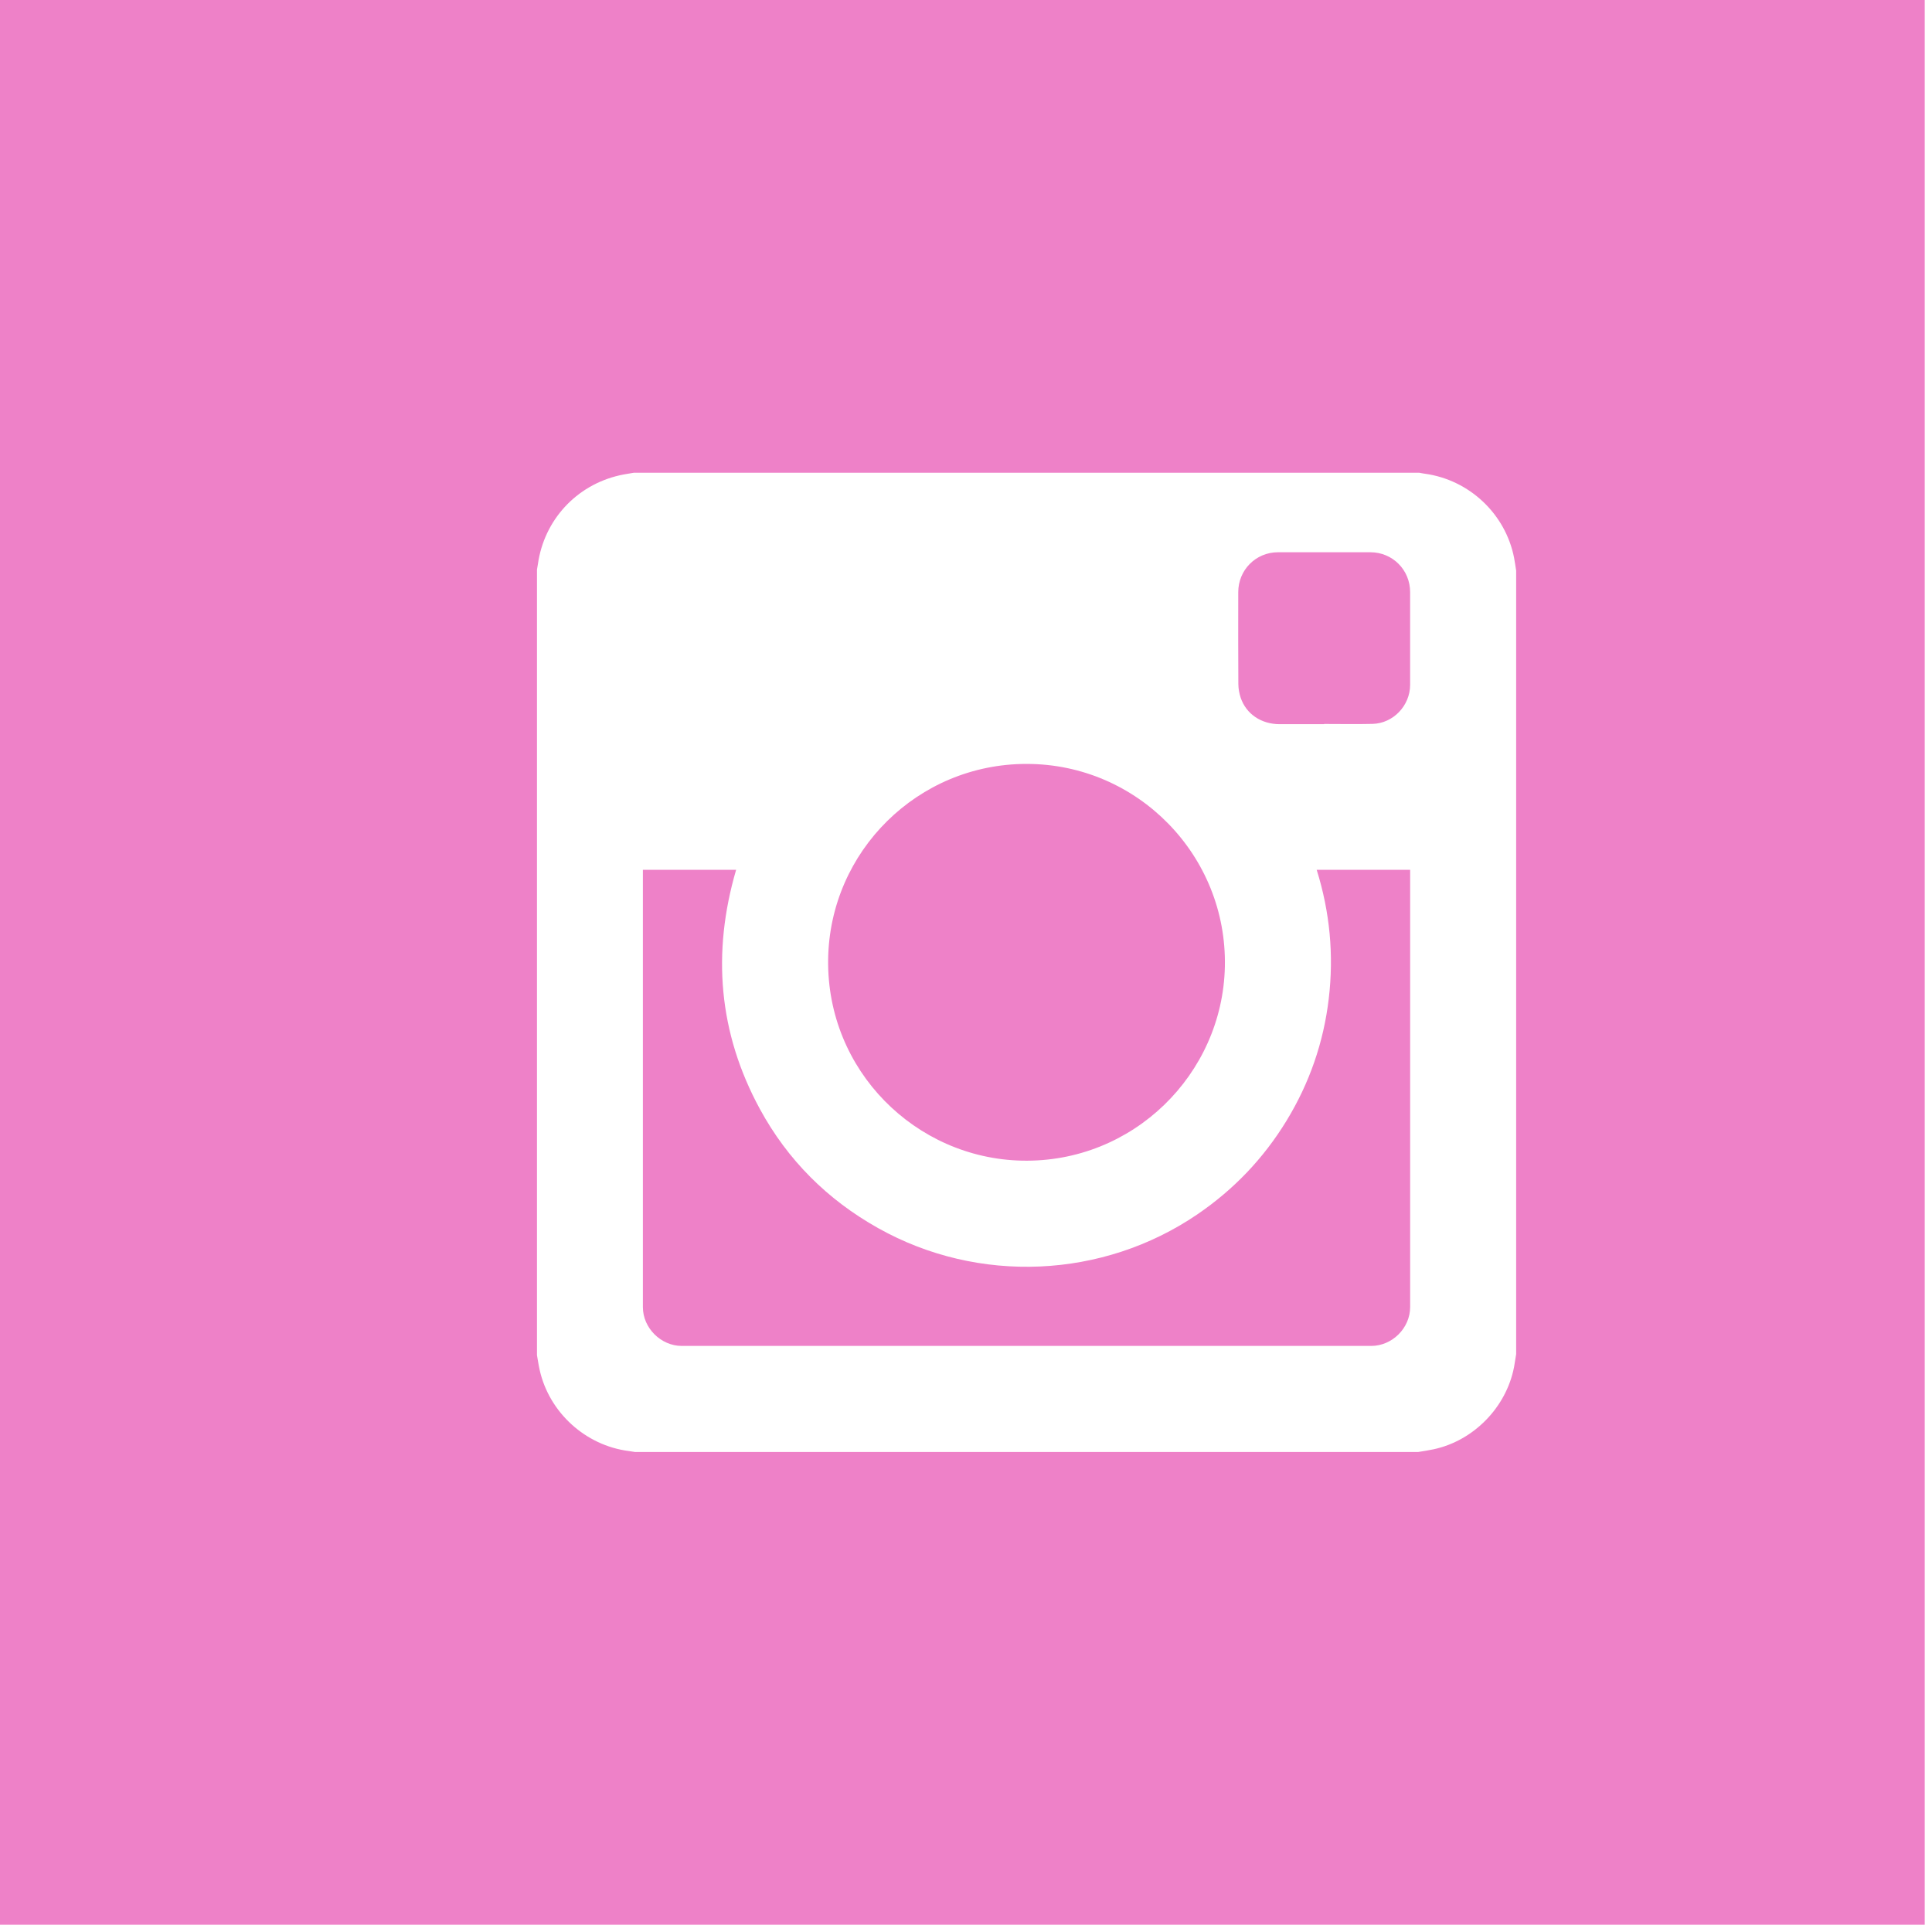 <?xml version="1.0" encoding="UTF-8" standalone="no"?>
<!DOCTYPE svg PUBLIC "-//W3C//DTD SVG 1.1//EN" "http://www.w3.org/Graphics/SVG/1.1/DTD/svg11.dtd">
<svg width="100%" height="100%" viewBox="0 0 250 250" version="1.1" xmlns="http://www.w3.org/2000/svg" xmlns:xlink="http://www.w3.org/1999/xlink" xml:space="preserve" xmlns:serif="http://www.serif.com/" style="fill-rule:evenodd;clip-rule:evenodd;stroke-linejoin:round;stroke-miterlimit:2;">
    <g id="Artboard1" transform="matrix(0.071,0,0,0.071,0,0)">
        <rect x="0" y="0" width="3507.87" height="3507.87" style="fill:none;"/>
        <clipPath id="_clip1">
            <rect x="0" y="0" width="3507.87" height="3507.87"/>
        </clipPath>
        <g clip-path="url(#_clip1)">
            <g transform="matrix(58.494,0,0,58.494,-176.366,-234.86)">
                <path d="M44.271,26.578L44.271,26.572C44.773,26.572 45.276,26.582 45.779,26.57C46.425,26.554 46.951,26 46.951,25.353L46.951,22.463C46.951,21.772 46.404,21.223 45.715,21.222C44.754,21.222 43.793,21.221 42.832,21.222C42.144,21.223 41.596,21.774 41.596,22.465C41.595,23.42 41.592,24.375 41.599,25.33C41.6,25.473 41.627,25.621 41.672,25.756C41.845,26.264 42.311,26.576 42.881,26.579C43.344,26.579 43.808,26.578 44.271,26.578ZM35,27.817C31.616,27.815 28.865,30.538 28.818,33.906C28.769,37.366 31.538,40.107 34.858,40.178C38.312,40.252 41.106,37.492 41.179,34.135C41.254,30.675 38.462,27.815 35,27.817ZM23.046,31.116L23.046,31.198C23.046,35.713 23.045,40.228 23.046,44.743C23.046,45.392 23.608,45.951 24.258,45.951C31.418,45.952 38.577,45.952 45.737,45.951C46.393,45.951 46.952,45.394 46.952,44.739C46.953,40.23 46.952,35.719 46.952,31.211L46.952,31.117L44.04,31.117C44.451,32.431 44.577,33.768 44.416,35.131C44.255,36.494 43.815,37.762 43.1,38.934C42.385,40.106 41.456,41.079 40.321,41.852C37.377,43.858 33.5,44.034 30.375,42.28C28.796,41.395 27.556,40.16 26.69,38.567C25.401,36.194 25.195,33.702 25.951,31.116L23.046,31.116ZM47.205,49.255C47.364,49.229 47.523,49.206 47.68,49.172C48.926,48.907 49.944,47.868 50.188,46.615C50.213,46.478 50.233,46.342 50.255,46.206L50.255,21.794C50.234,21.661 50.215,21.526 50.19,21.393C49.922,20.026 48.794,18.965 47.41,18.775C47.352,18.768 47.297,18.755 47.24,18.745L22.761,18.745C22.614,18.772 22.465,18.792 22.32,18.825C20.968,19.133 19.968,20.221 19.775,21.591C19.767,21.648 19.755,21.705 19.746,21.762L19.746,46.24C19.774,46.394 19.796,46.551 19.831,46.705C20.13,48.027 21.258,49.052 22.601,49.225C22.665,49.233 22.731,49.246 22.796,49.255L47.205,49.255ZM3,4L63,4L63,64L3,64L3,4Z" style="fill:rgb(238,129,200);"/>
            </g>
        </g>
    </g>
</svg>
